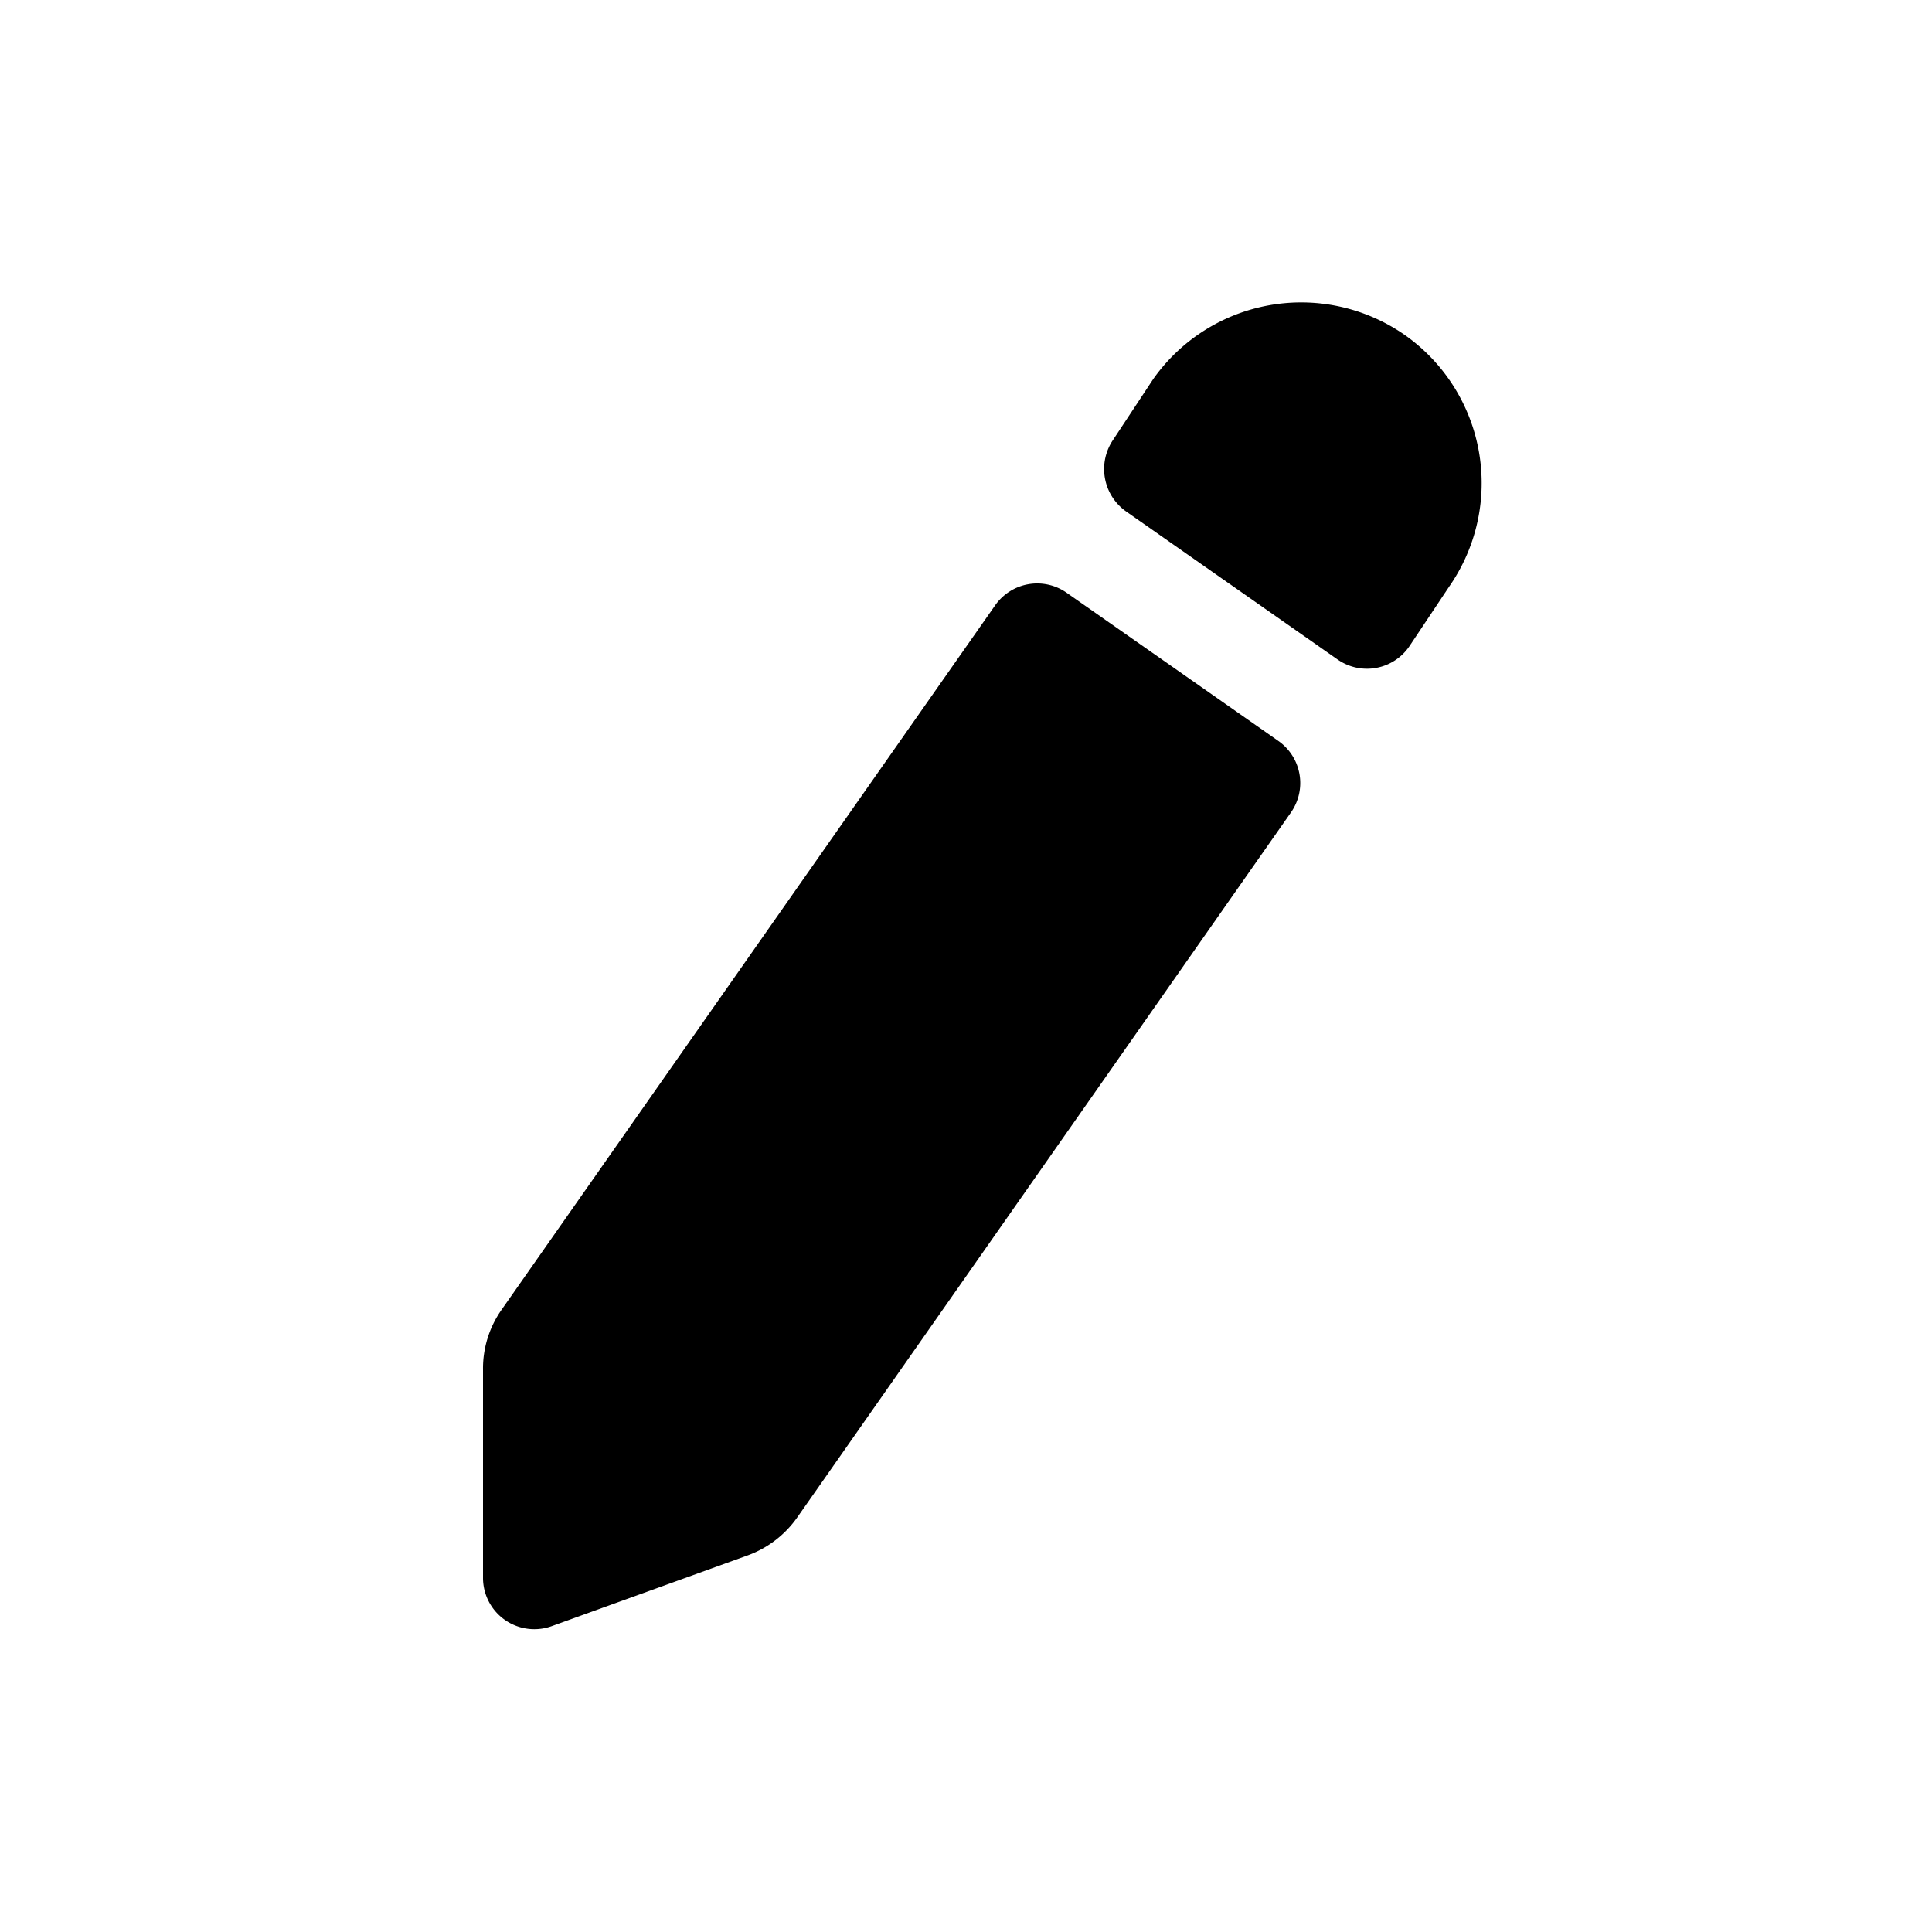 <svg id="icon" xmlns="http://www.w3.org/2000/svg" viewBox="0 0 32 32"><title>edit</title><path d="M17.67,9.82a.85.85,0,0,0-1.19.21L8.31,21.69a1.69,1.69,0,0,0-.31,1v3.45a.85.85,0,0,0,1.15.79l3.24-1.17a1.72,1.72,0,0,0,.81-.62l8.18-11.68a.85.85,0,0,0-.21-1.19Z"/><path d="M23.27,5.55a3,3,0,0,0-4.17.73l-.66,1a.86.86,0,0,0,.21,1.19l3.5,2.45a.85.85,0,0,0,1.19-.21L24,9.72A3,3,0,0,0,23.27,5.55Z"/></svg>
